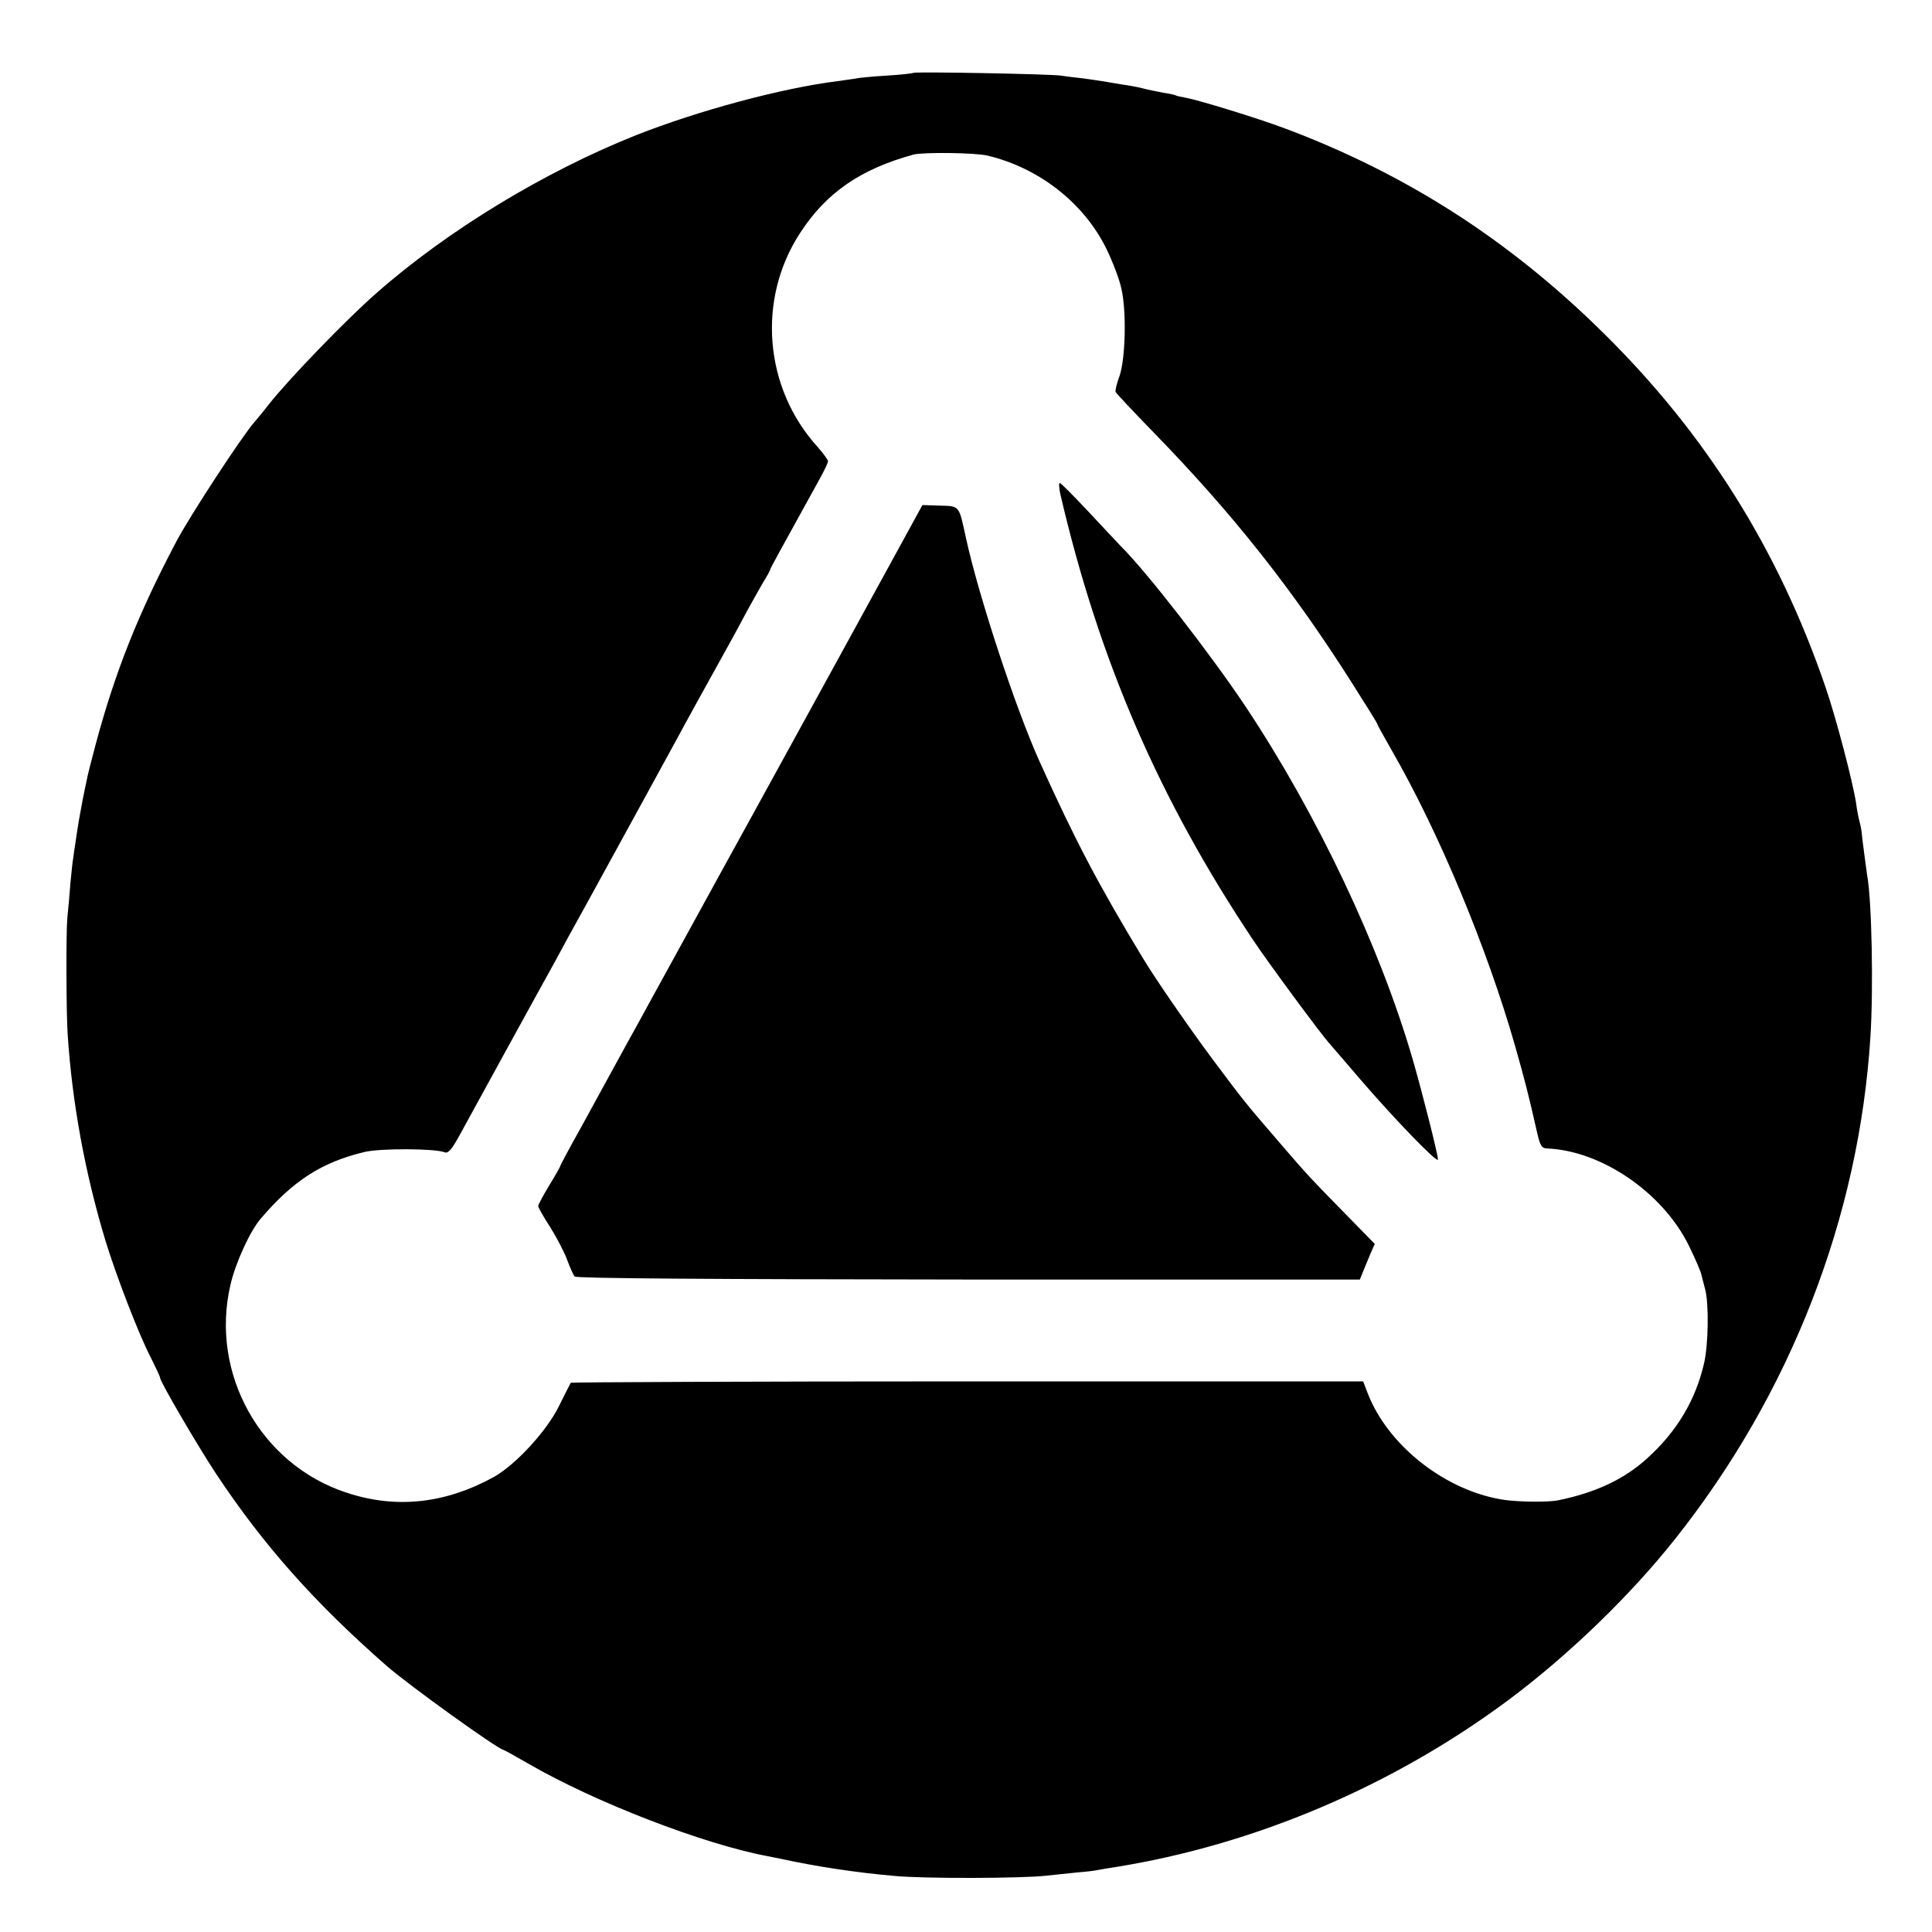 <?xml version="1.0" standalone="no"?>
<!DOCTYPE svg PUBLIC "-//W3C//DTD SVG 20010904//EN"
 "http://www.w3.org/TR/2001/REC-SVG-20010904/DTD/svg10.dtd">
<svg version="1.0" xmlns="http://www.w3.org/2000/svg"
 width="700pt" height="700pt" viewBox="0 0 700 700"
 preserveAspectRatio="xMidYMid meet">
<g transform="translate(0,700) scale(0.1,-0.1)"
fill="#000000" stroke="none">
<path d="M3309 6736 c-2 -2 -46 -7 -97 -10 -51 -3 -103 -8 -115 -11 -12 -2
-40 -6 -62 -9 -201 -25 -503 -106 -731 -196 -331 -132 -681 -344 -939 -571
-109 -95 -321 -315 -390 -403 -16 -21 -40 -50 -53 -65 -45 -51 -232 -337 -282
-431 -138 -261 -223 -473 -295 -743 -14 -53 -28 -107 -30 -120 -3 -12 -9 -44
-15 -72 -11 -58 -17 -91 -26 -154 -4 -25 -8 -53 -9 -62 -2 -9 -6 -49 -10 -90
-3 -41 -8 -96 -11 -124 -5 -55 -4 -341 1 -420 16 -249 63 -505 137 -750 39
-127 121 -341 165 -425 18 -36 33 -68 33 -72 0 -14 137 -248 203 -348 172
-259 356 -466 617 -695 81 -71 407 -305 424 -305 2 0 43 -23 92 -51 240 -139
634 -291 864 -334 14 -3 36 -7 50 -10 128 -28 274 -50 413 -62 104 -10 461 -9
547 1 36 4 88 9 115 12 28 2 61 6 75 9 14 3 41 7 60 10 506 81 1007 294 1426
606 217 162 441 378 604 584 418 527 666 1165 707 1820 11 174 5 493 -12 584
-3 22 -18 131 -20 156 -1 11 -5 29 -8 40 -3 11 -9 40 -12 65 -11 74 -73 311
-111 421 -171 499 -434 917 -804 1282 -341 337 -715 577 -1155 742 -102 38
-307 101 -359 111 -16 3 -32 6 -35 8 -3 2 -24 7 -46 10 -22 4 -56 11 -75 16
-19 5 -53 11 -75 14 -22 4 -51 8 -65 11 -14 2 -47 7 -75 11 -27 3 -63 7 -80
10 -41 6 -531 15 -536 10z m270 -300 c187 -45 348 -172 429 -336 23 -47 48
-112 55 -146 19 -81 15 -254 -7 -317 -10 -27 -16 -52 -14 -57 2 -5 64 -71 138
-147 287 -295 502 -566 722 -913 19 -30 46 -74 61 -97 15 -24 27 -44 27 -46 0
-2 23 -44 51 -93 172 -298 346 -716 448 -1072 36 -127 49 -177 81 -319 10 -43
16 -53 33 -54 198 -7 420 -159 515 -350 23 -47 44 -95 46 -106 3 -11 9 -36 14
-54 14 -52 12 -201 -4 -269 -31 -134 -99 -247 -205 -343 -83 -76 -187 -125
-324 -153 -34 -7 -137 -6 -190 1 -212 29 -426 195 -500 388 l-16 42 -1434 0
c-788 0 -1435 -3 -1437 -5 -2 -3 -21 -41 -43 -85 -44 -90 -157 -212 -235 -256
-176 -97 -355 -117 -535 -57 -311 102 -495 432 -420 753 18 79 71 195 110 240
118 138 221 204 375 241 56 14 258 13 291 -1 13 -5 26 10 57 67 22 40 102 186
177 323 76 138 151 275 168 305 29 54 55 102 115 210 99 180 304 555 334 610
19 36 47 85 60 110 107 193 146 263 176 320 19 36 48 86 63 113 16 26 29 49
29 52 0 4 33 64 181 332 16 29 29 56 29 62 0 5 -17 28 -37 51 -195 214 -221
536 -64 776 95 146 218 231 411 284 36 9 225 7 269 -4z"/>
<path d="M3841 5213 c141 -607 359 -1110 702 -1623 55 -82 238 -330 273 -370
12 -14 63 -72 112 -130 122 -142 282 -308 282 -291 0 18 -55 236 -91 361 -119
410 -346 889 -606 1280 -124 186 -357 487 -452 581 -14 15 -68 72 -120 128
-52 55 -97 101 -101 101 -4 0 -3 -17 1 -37z"/>
<path d="M3272 5042 c-38 -70 -134 -244 -212 -387 -78 -143 -155 -282 -170
-310 -15 -27 -88 -160 -162 -295 -74 -135 -177 -321 -228 -415 -51 -93 -104
-190 -118 -215 -14 -25 -37 -67 -52 -95 -15 -27 -36 -66 -47 -85 -11 -20 -39
-71 -63 -115 -24 -44 -76 -139 -116 -212 -41 -73 -74 -135 -74 -138 0 -2 -18
-34 -40 -70 -22 -36 -40 -70 -40 -75 0 -5 20 -40 44 -77 23 -37 51 -90 61
-118 10 -27 22 -54 27 -60 6 -7 495 -10 1427 -11 l1418 0 12 30 c7 17 19 46
27 65 l15 34 -88 90 c-144 147 -154 157 -257 277 -135 157 -127 148 -241 300
-85 114 -206 289 -252 365 -164 271 -247 429 -377 717 -88 196 -220 598 -266
808 -26 120 -22 116 -94 118 l-64 2 -70 -128z"/>
</g>
</svg>
